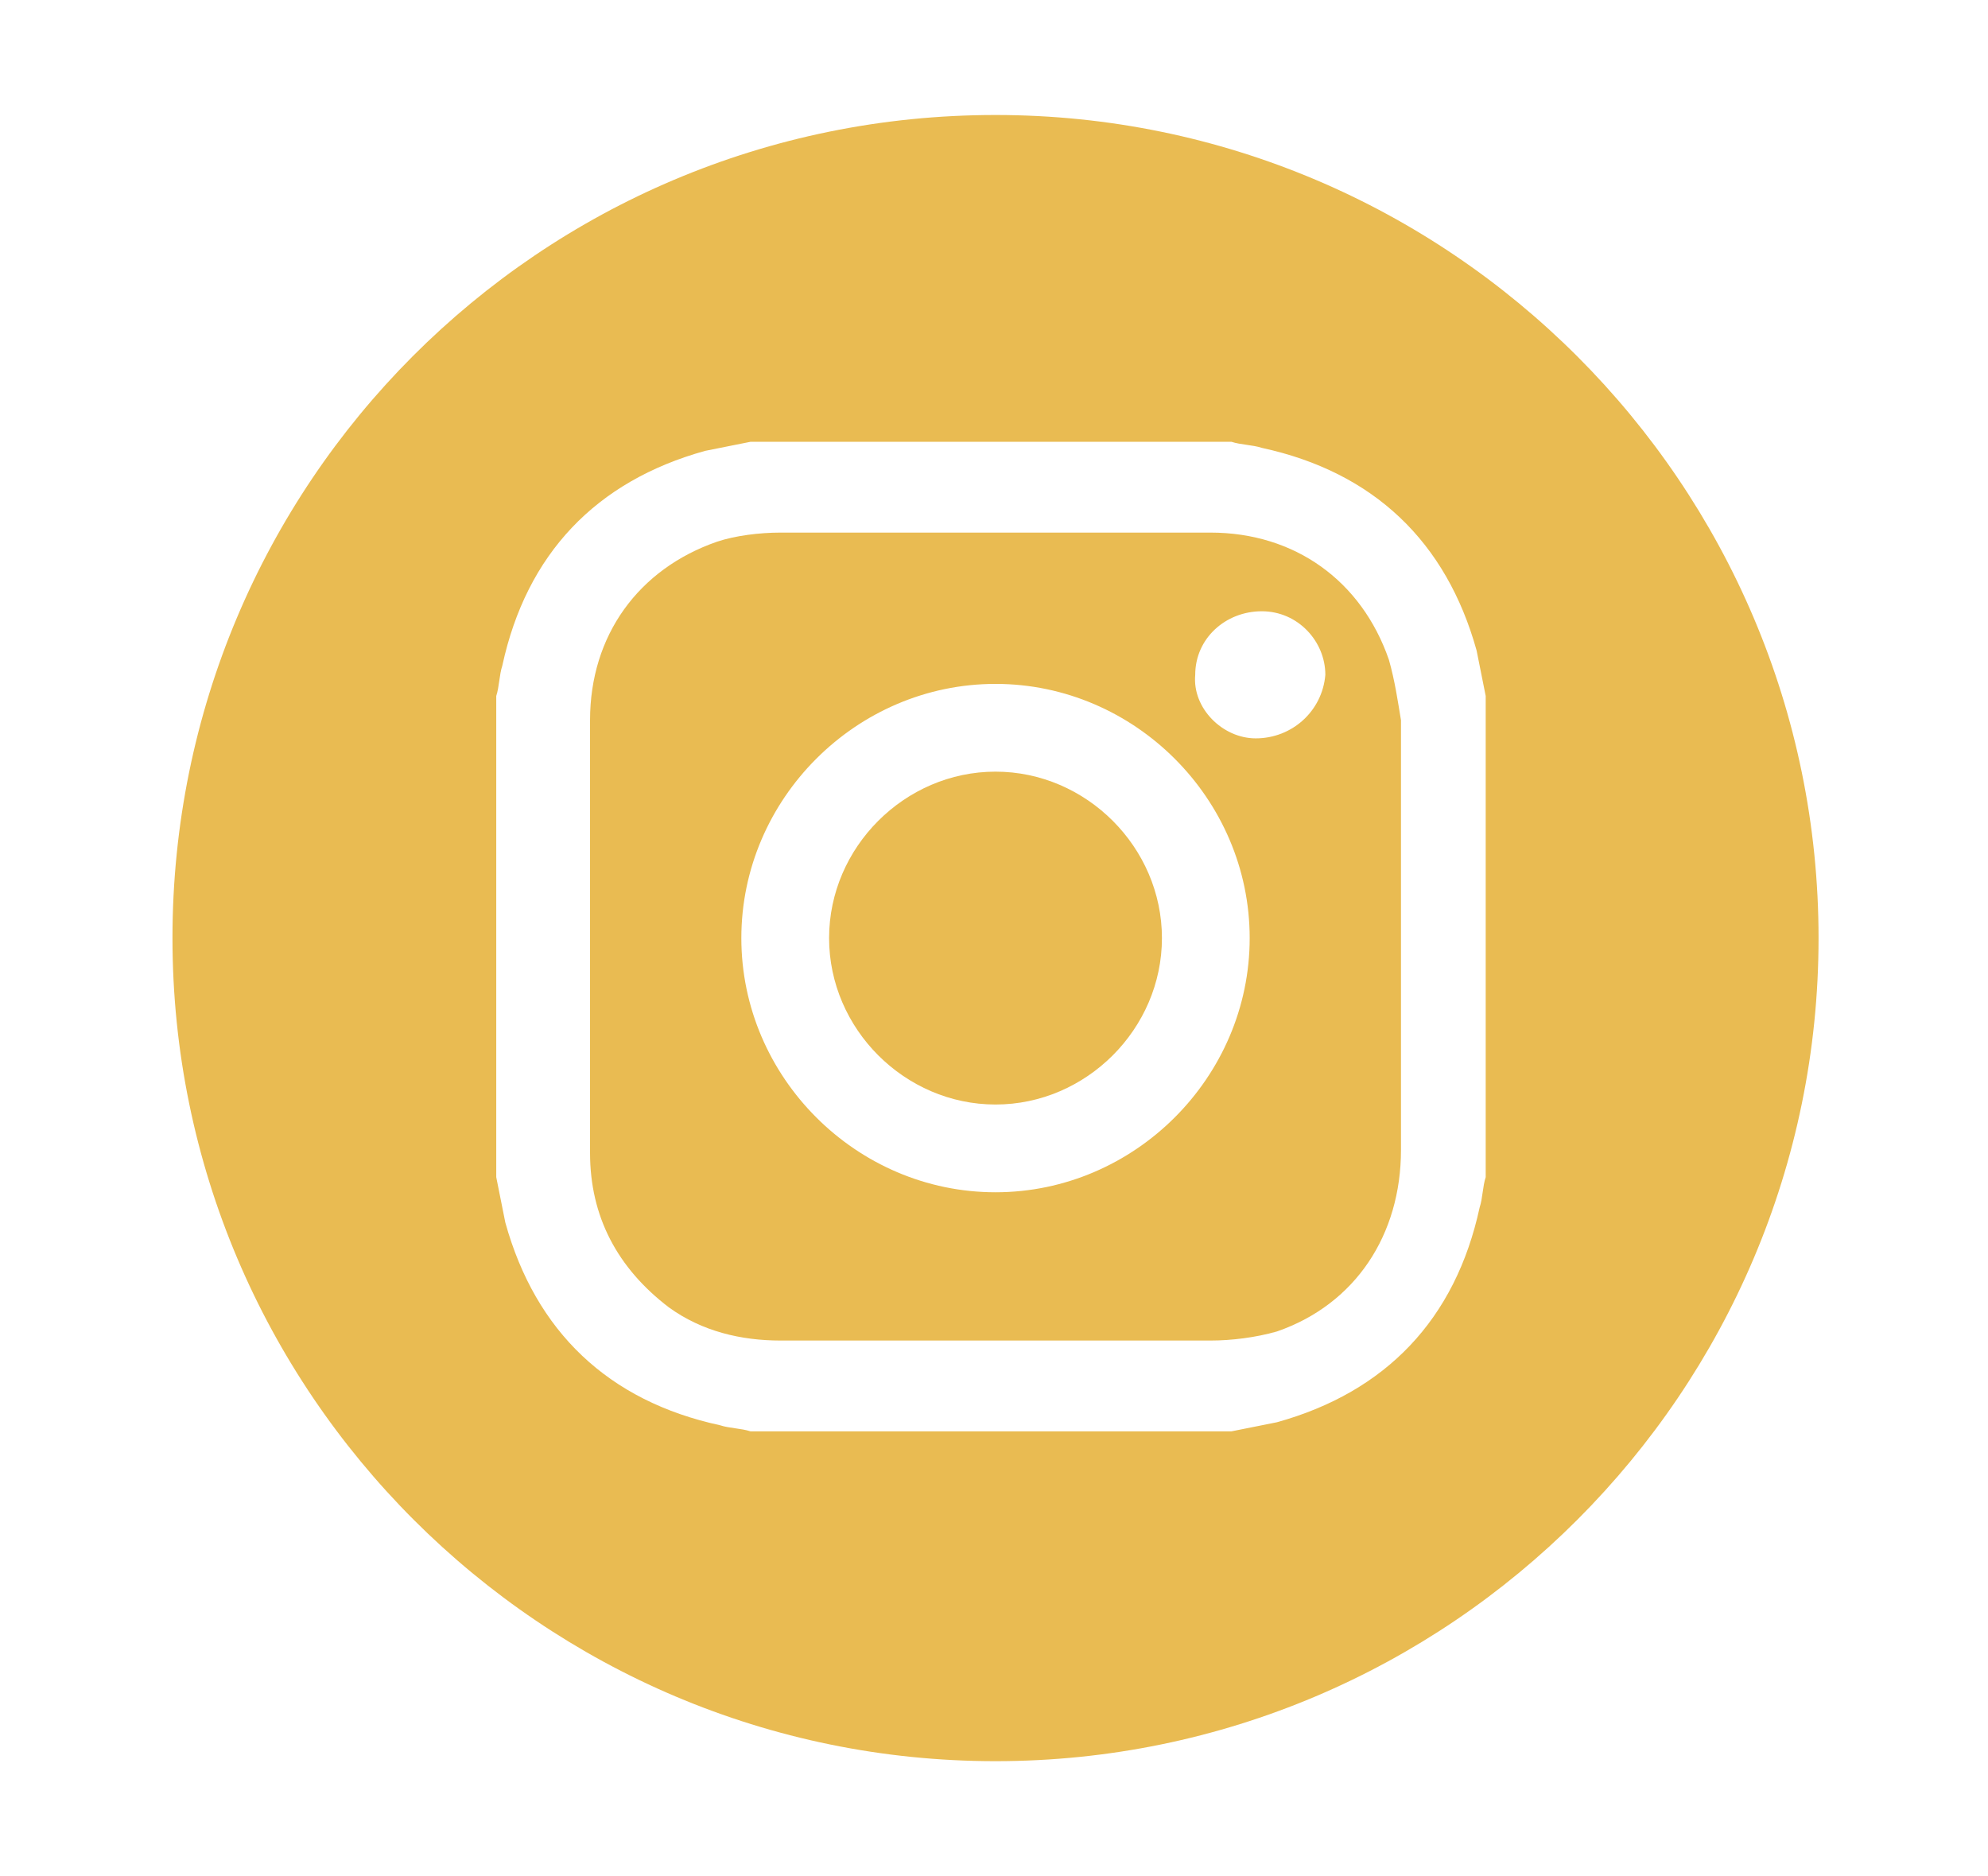 <?xml version="1.0" encoding="utf-8"?>
<!-- Generator: Adobe Illustrator 24.2.1, SVG Export Plug-In . SVG Version: 6.00 Build 0)  -->
<svg version="1.1" id="Capa_1" xmlns="http://www.w3.org/2000/svg" xmlns:xlink="http://www.w3.org/1999/xlink" x="0px" y="0px"
	 viewBox="0 0 65.7 62" style="enable-background:new 0 0 65.7 62;" xml:space="preserve">
<style type="text/css">
	.st0{fill:#E9BB52;}
</style>
<g>
	<path class="st0" d="M45.9,21.8c-0.9-2.6-3.1-4.2-5.9-4.2c-4.7,0-9.5,0-14.2,0c-0.7,0-1.5,0.1-2.1,0.3c-2.6,0.9-4.2,3.1-4.2,5.9
		c0,4.8,0,9.5,0,14.3c0,2.1,0.9,3.8,2.6,5.1c1.1,0.8,2.4,1.1,3.7,1.1c2.4,0,4.7,0,7.1,0c2.4,0,4.7,0,7.1,0c0.7,0,1.5-0.1,2.2-0.3
		c2.6-0.9,4.1-3.2,4.1-6c0-4.7,0-9.5,0-14.2C46.2,23.2,46.1,22.5,45.9,21.8z M32.9,39.4c-4.6,0-8.4-3.8-8.4-8.4
		c0-4.6,3.8-8.4,8.4-8.4c4.6,0,8.4,3.8,8.4,8.4C41.3,35.6,37.5,39.4,32.9,39.4z M41.5,24.4c-1.1,0-2.1-1-2-2.1c0-1.2,1-2.1,2.2-2.1
		c1.2,0,2.1,1,2.1,2.1C43.7,23.5,42.7,24.4,41.5,24.4z"/>
	<path class="st0" d="M32.9,25.5c-3,0-5.5,2.5-5.5,5.5c0,3,2.5,5.5,5.5,5.5c3,0,5.5-2.5,5.5-5.5C38.4,28,35.9,25.5,32.9,25.5z"/>
	<path class="st0" d="M32.9,3.8C17.8,3.8,5.7,16,5.7,31s12.2,27.2,27.2,27.2S60.1,46,60.1,31S47.9,3.8,32.9,3.8z M49.1,38.9
		c-0.1,0.3-0.1,0.7-0.2,1c-0.8,3.7-3.1,6.1-6.7,7.1c-0.5,0.1-1,0.2-1.5,0.3c-5.3,0-10.6,0-15.9,0c-0.3-0.1-0.7-0.1-1-0.2
		c-3.7-0.8-6.1-3.1-7.1-6.7c-0.1-0.5-0.2-1-0.3-1.5c0-5.3,0-10.6,0-15.9c0.1-0.3,0.1-0.7,0.2-1c0.8-3.7,3.1-6.1,6.7-7.1
		c0.5-0.1,1-0.2,1.5-0.3c5.3,0,10.6,0,15.9,0c0.3,0.1,0.7,0.1,1,0.2c3.7,0.8,6.1,3.1,7.1,6.7c0.1,0.5,0.2,1,0.3,1.5
		C49.1,28.4,49.1,33.7,49.1,38.9z"/>
</g>
</svg>
